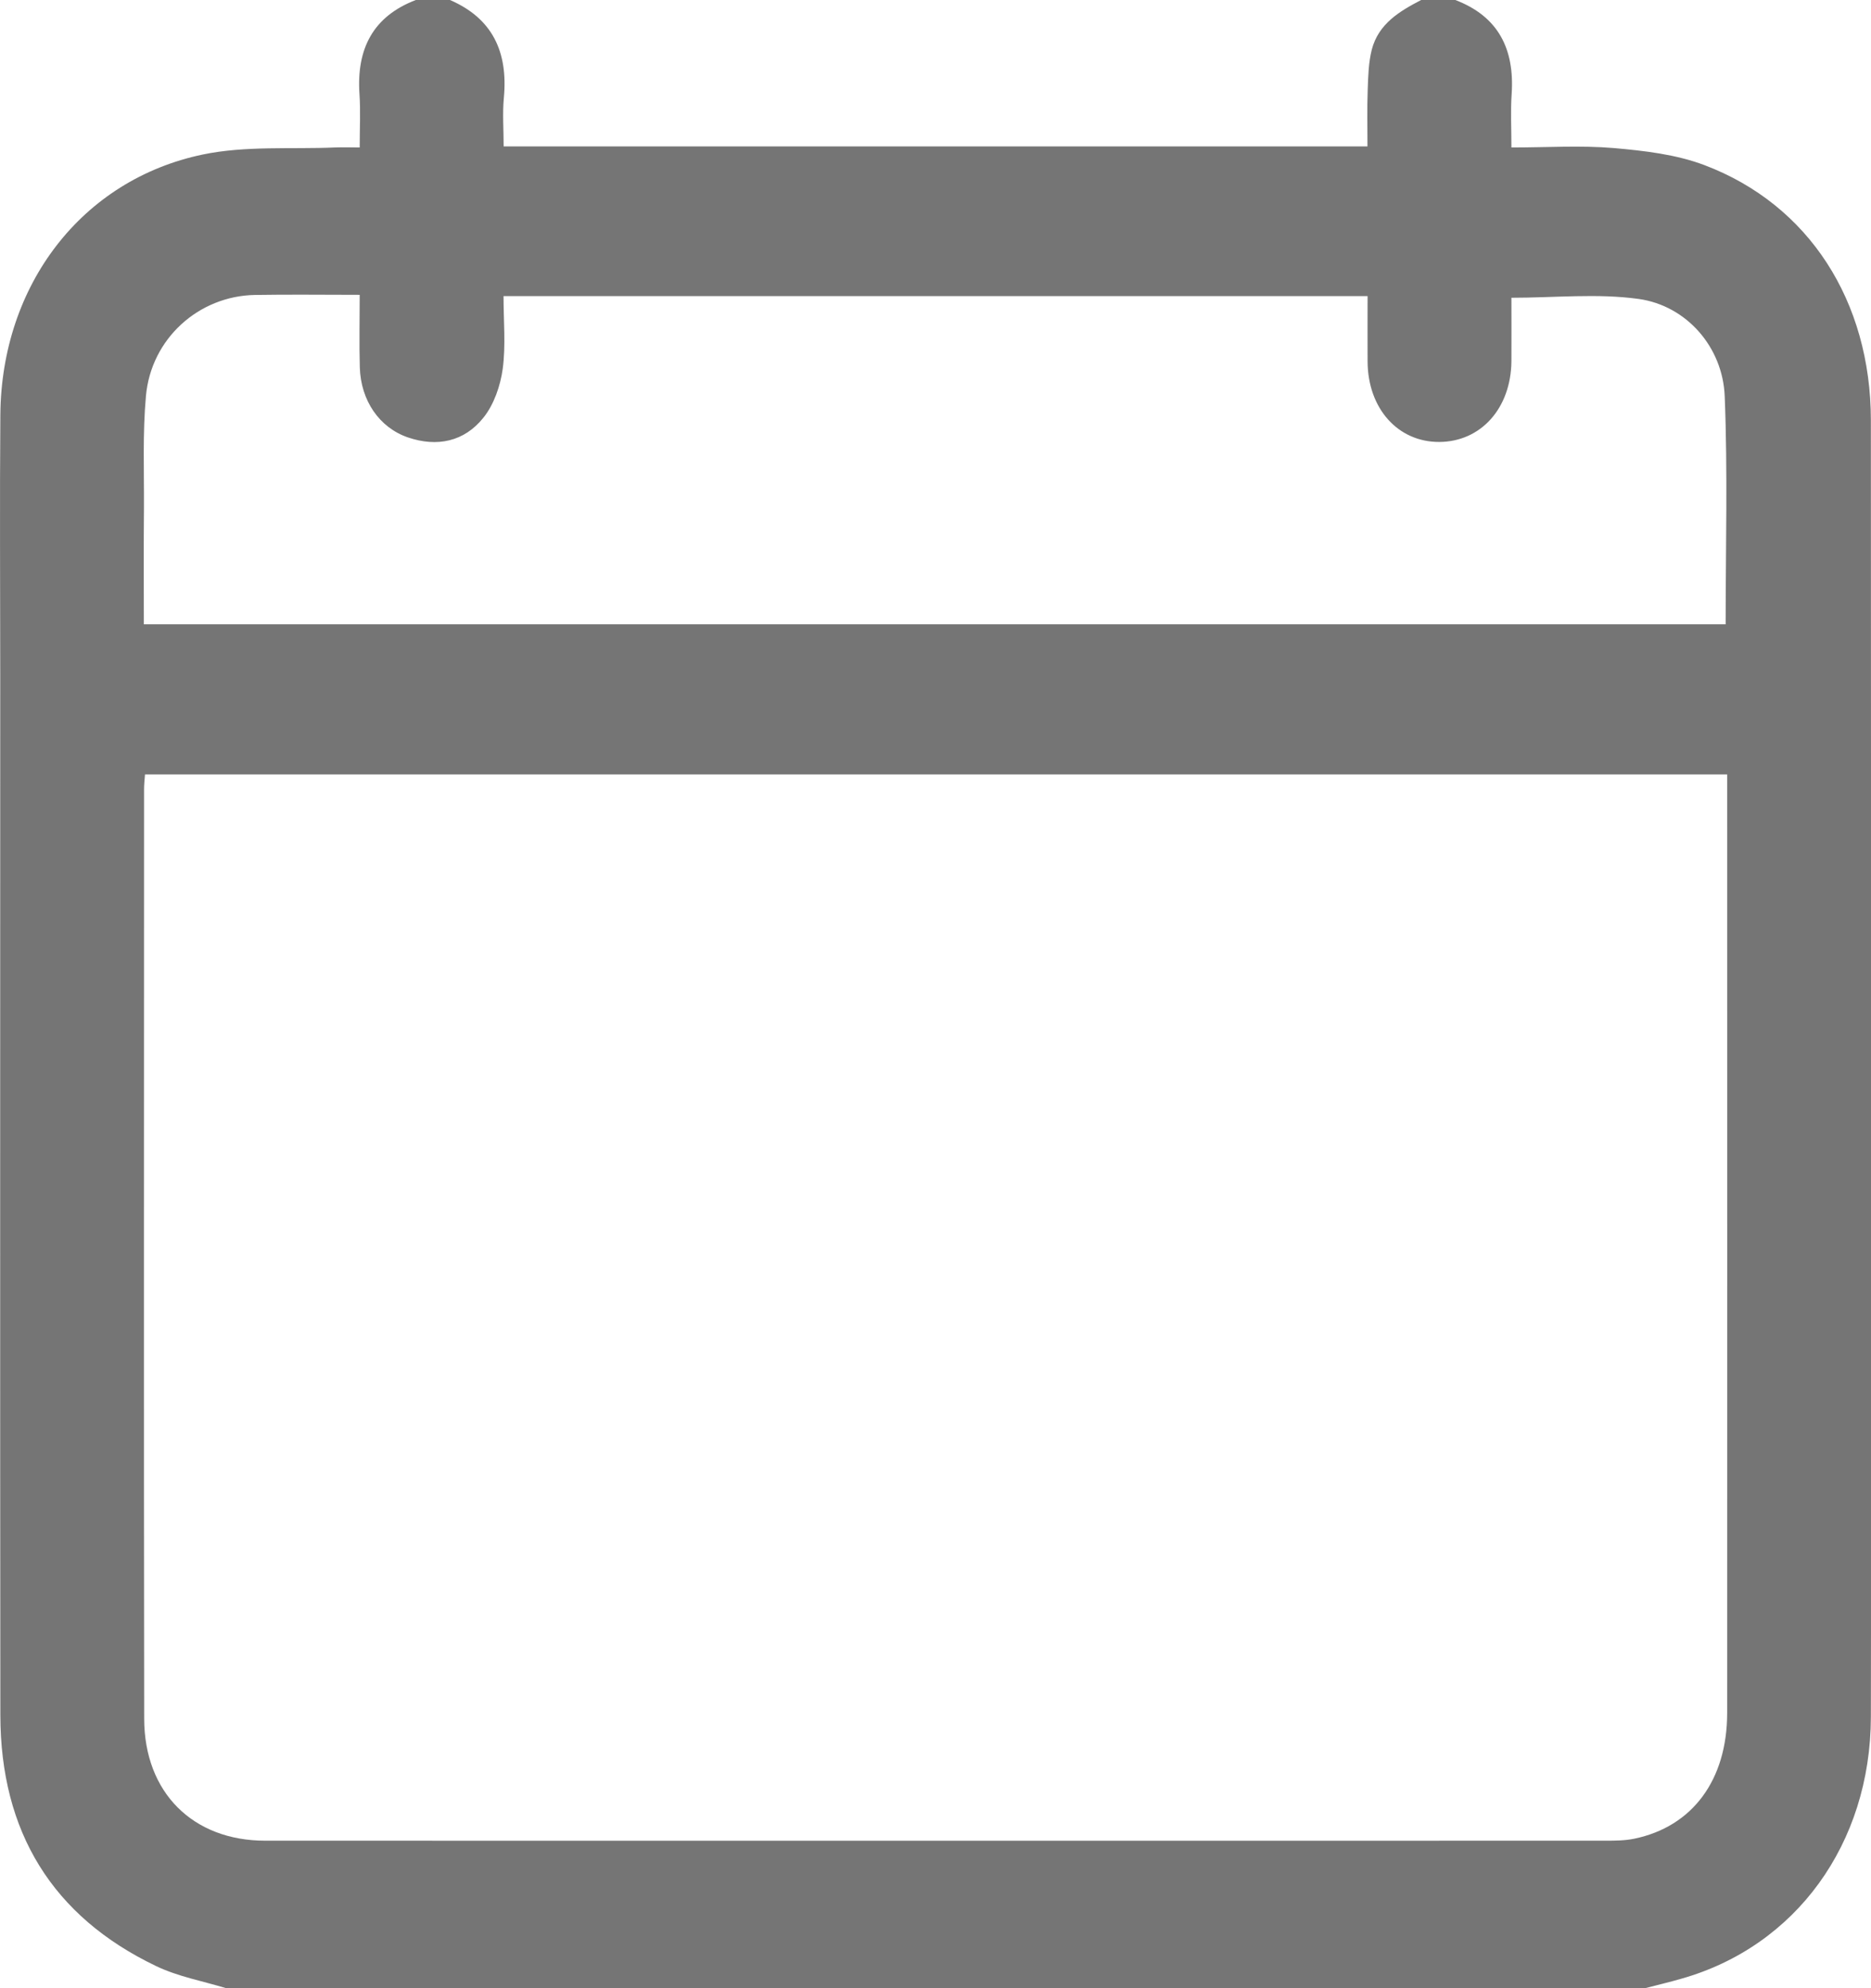 <svg width="16" height="17" viewBox="0 0 16 17" fill="none" xmlns="http://www.w3.org/2000/svg">
<g clip-path="url(#clip0_377_897)">
<path d="M12.153 0H12.445C12.811 0.139 12.953 0.417 12.927 0.804C12.917 0.951 12.925 1.099 12.925 1.261C13.231 1.261 13.518 1.242 13.801 1.266C14.062 1.289 14.333 1.32 14.576 1.412C15.469 1.75 15.998 2.575 15.999 3.594C16.001 5.968 16 8.341 16 10.714C16 12.037 16.002 13.359 15.999 14.681C15.996 15.765 15.358 16.642 14.378 16.919C14.275 16.949 14.172 16.973 14.068 17H1.934C1.733 16.939 1.523 16.901 1.335 16.811C0.449 16.387 0.004 15.664 0.003 14.665C4.67259e-05 11.7 0.002 8.734 0.002 5.768C0.002 5.027 -0.003 4.286 0.003 3.544C0.013 2.438 0.698 1.537 1.735 1.321C2.101 1.245 2.487 1.277 2.864 1.261C2.932 1.258 3 1.261 3.076 1.261C3.076 1.092 3.084 0.947 3.074 0.804C3.048 0.417 3.19 0.14 3.556 0H3.848C4.211 0.157 4.345 0.443 4.309 0.834C4.296 0.97 4.307 1.107 4.307 1.252H11.694C11.694 1.085 11.69 0.926 11.696 0.767C11.7 0.652 11.703 0.534 11.731 0.424C11.789 0.202 11.969 0.096 12.153 0V0ZM14.77 6.622H1.24C1.236 6.671 1.232 6.709 1.232 6.747C1.232 9.396 1.229 12.046 1.233 14.696C1.234 15.327 1.649 15.739 2.269 15.739C6.09 15.74 9.912 15.739 13.733 15.739C13.814 15.739 13.897 15.738 13.975 15.722C14.474 15.619 14.77 15.219 14.77 14.646C14.771 12.035 14.77 9.424 14.77 6.813C14.77 6.753 14.77 6.693 14.77 6.622ZM1.231 5.338H14.757C14.757 4.681 14.775 4.034 14.749 3.389C14.733 2.969 14.423 2.613 14.012 2.556C13.659 2.507 13.295 2.546 12.925 2.546C12.925 2.725 12.926 2.907 12.925 3.089C12.921 3.491 12.664 3.777 12.308 3.779C11.954 3.78 11.697 3.493 11.695 3.091C11.694 2.905 11.695 2.718 11.695 2.532H4.306C4.306 2.747 4.326 2.954 4.299 3.154C4.279 3.299 4.224 3.459 4.135 3.57C3.971 3.777 3.737 3.825 3.488 3.74C3.244 3.656 3.085 3.425 3.077 3.141C3.071 2.938 3.076 2.735 3.076 2.521C2.763 2.521 2.472 2.517 2.181 2.522C1.7 2.53 1.292 2.895 1.248 3.386C1.219 3.705 1.233 4.027 1.231 4.348C1.228 4.673 1.23 4.999 1.23 5.338L1.231 5.338Z" fill="#757575"/>
</g>
<defs>
<clipPath id="clip0_377_897">
<rect width="16" height="17" fill="white"/>
</clipPath>
</defs>
</svg>
